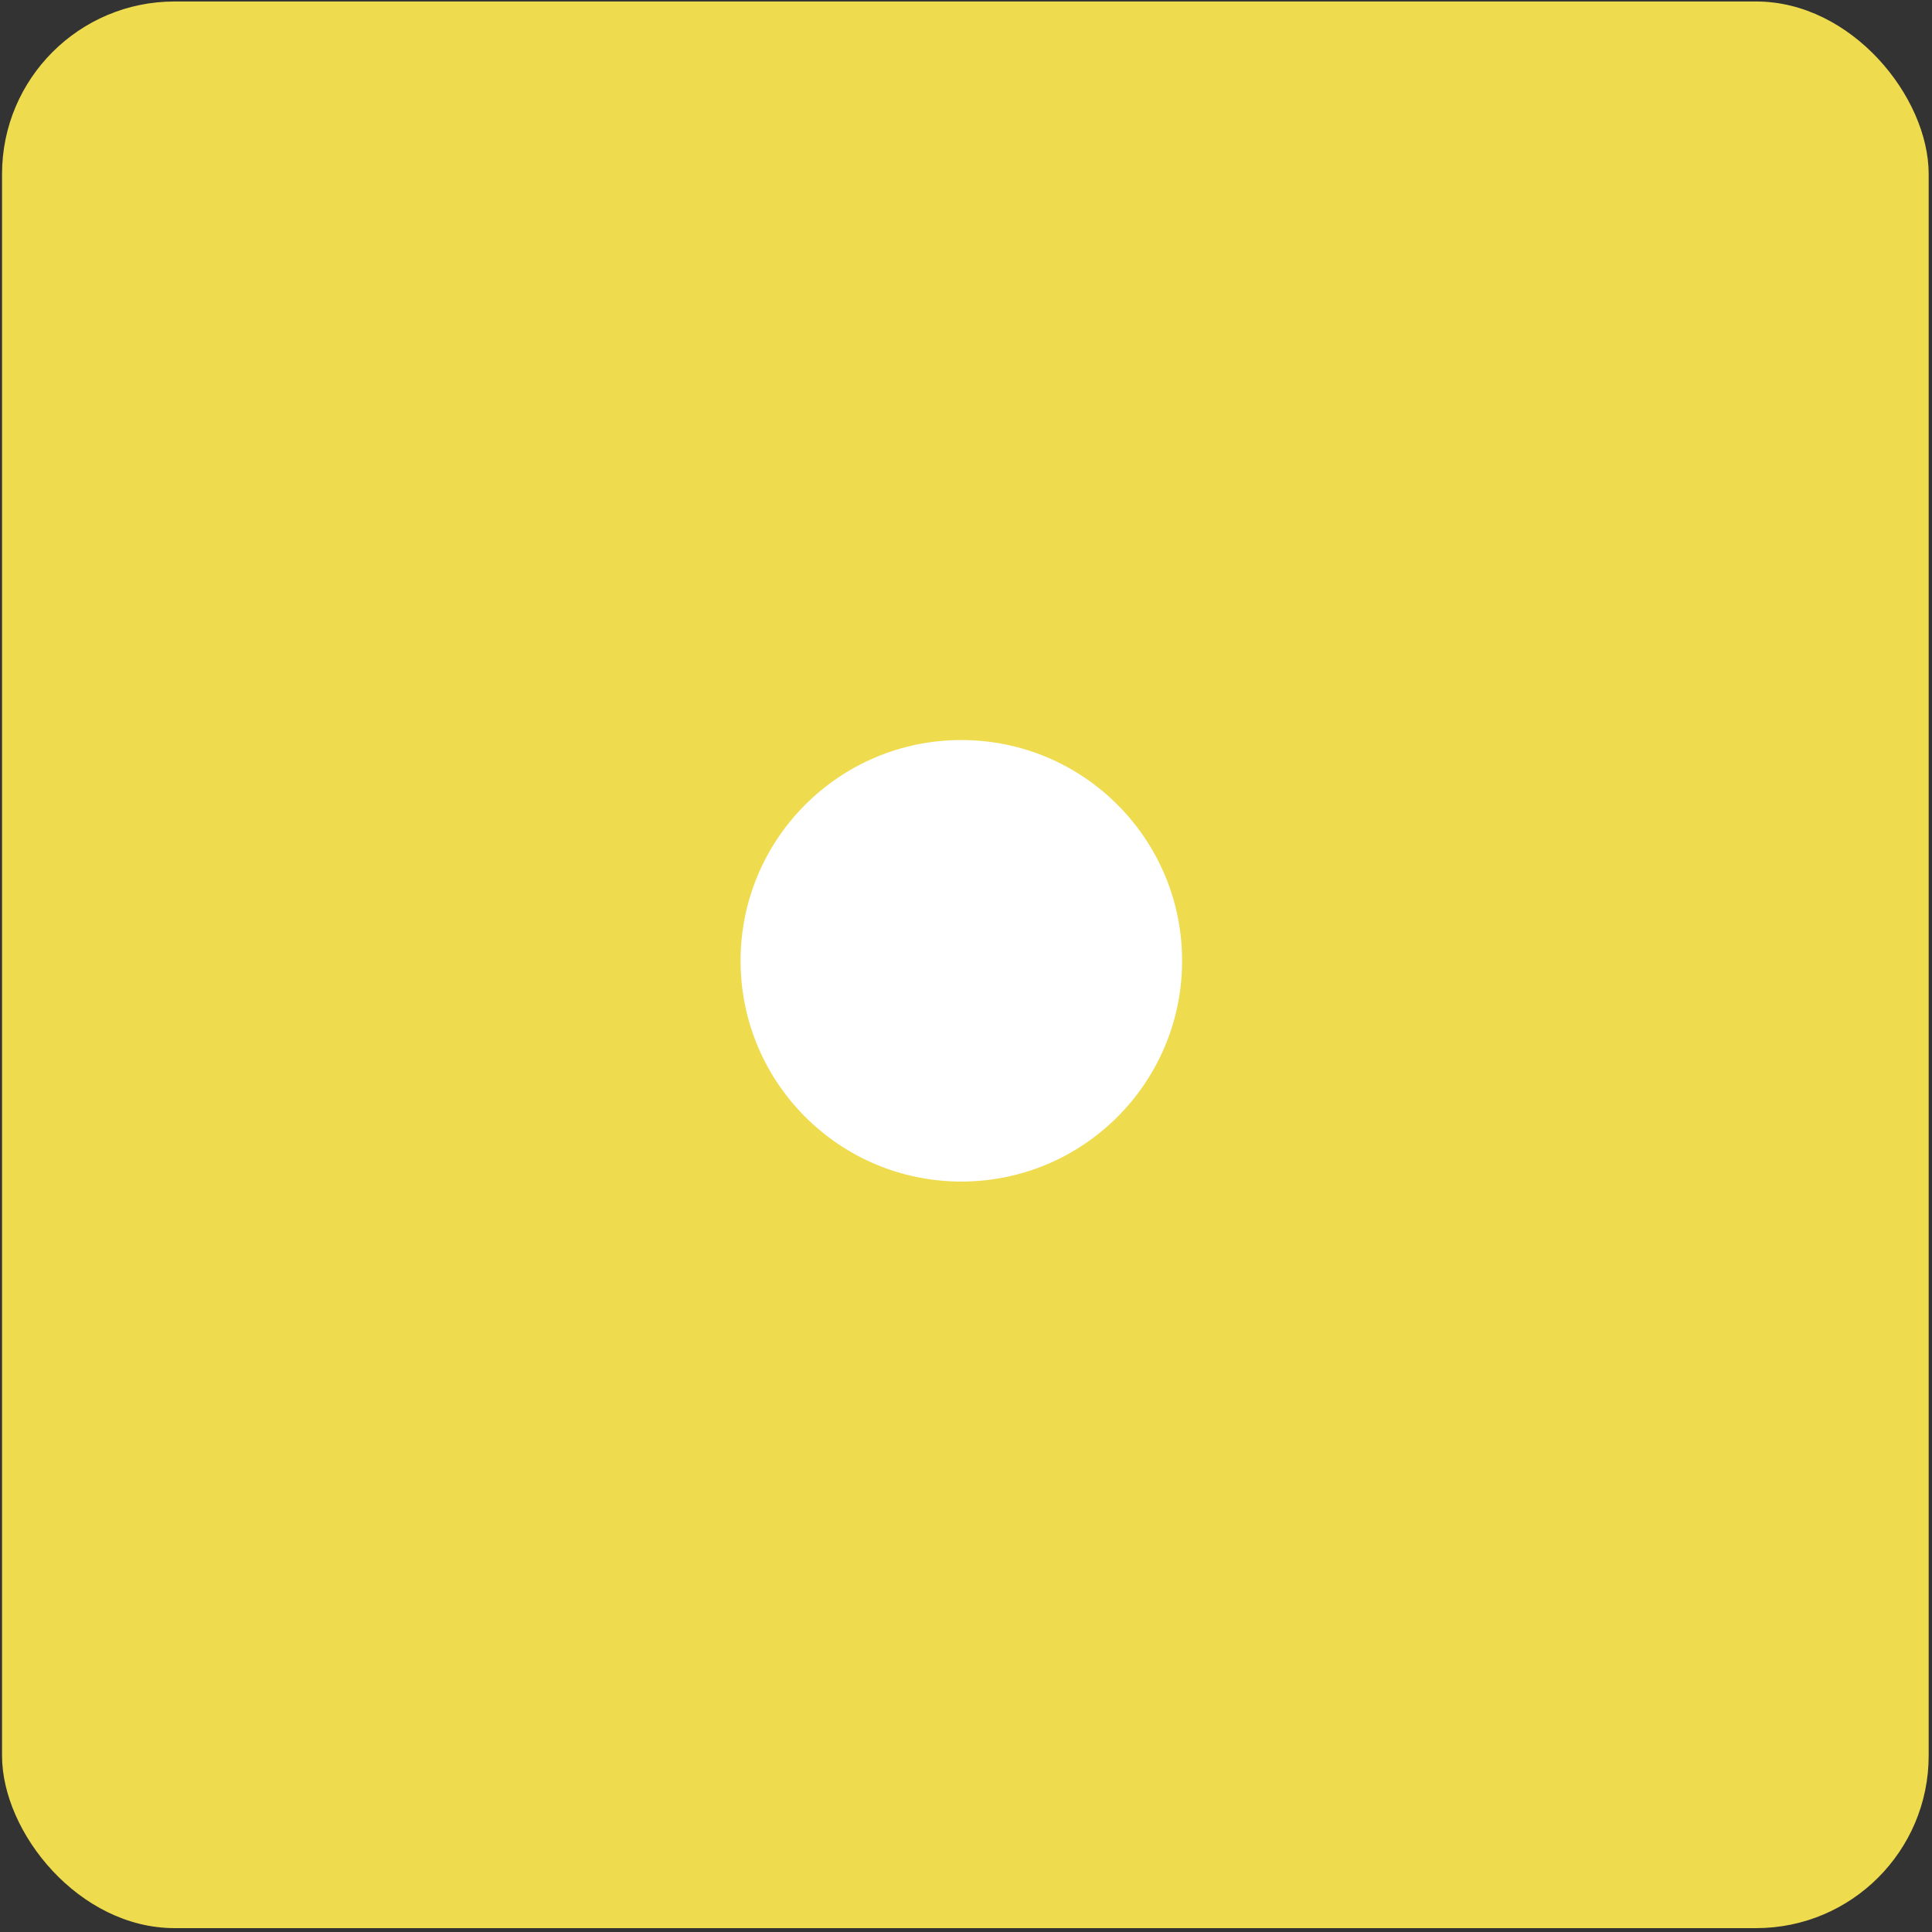 <svg width="280" height="280" viewBox="0 0 280 280" fill="none" xmlns="http://www.w3.org/2000/svg">
<rect x="0" y="0" width="280" height="280" fill="#333333" stroke="none"/>
<rect x="0.295" y="0.216" width="279.223" height="279.223" rx="25" fill="#EEDB4E"/>
<circle cx="139.325" cy="139.246" r="31.994" fill="white"/>
</svg>
